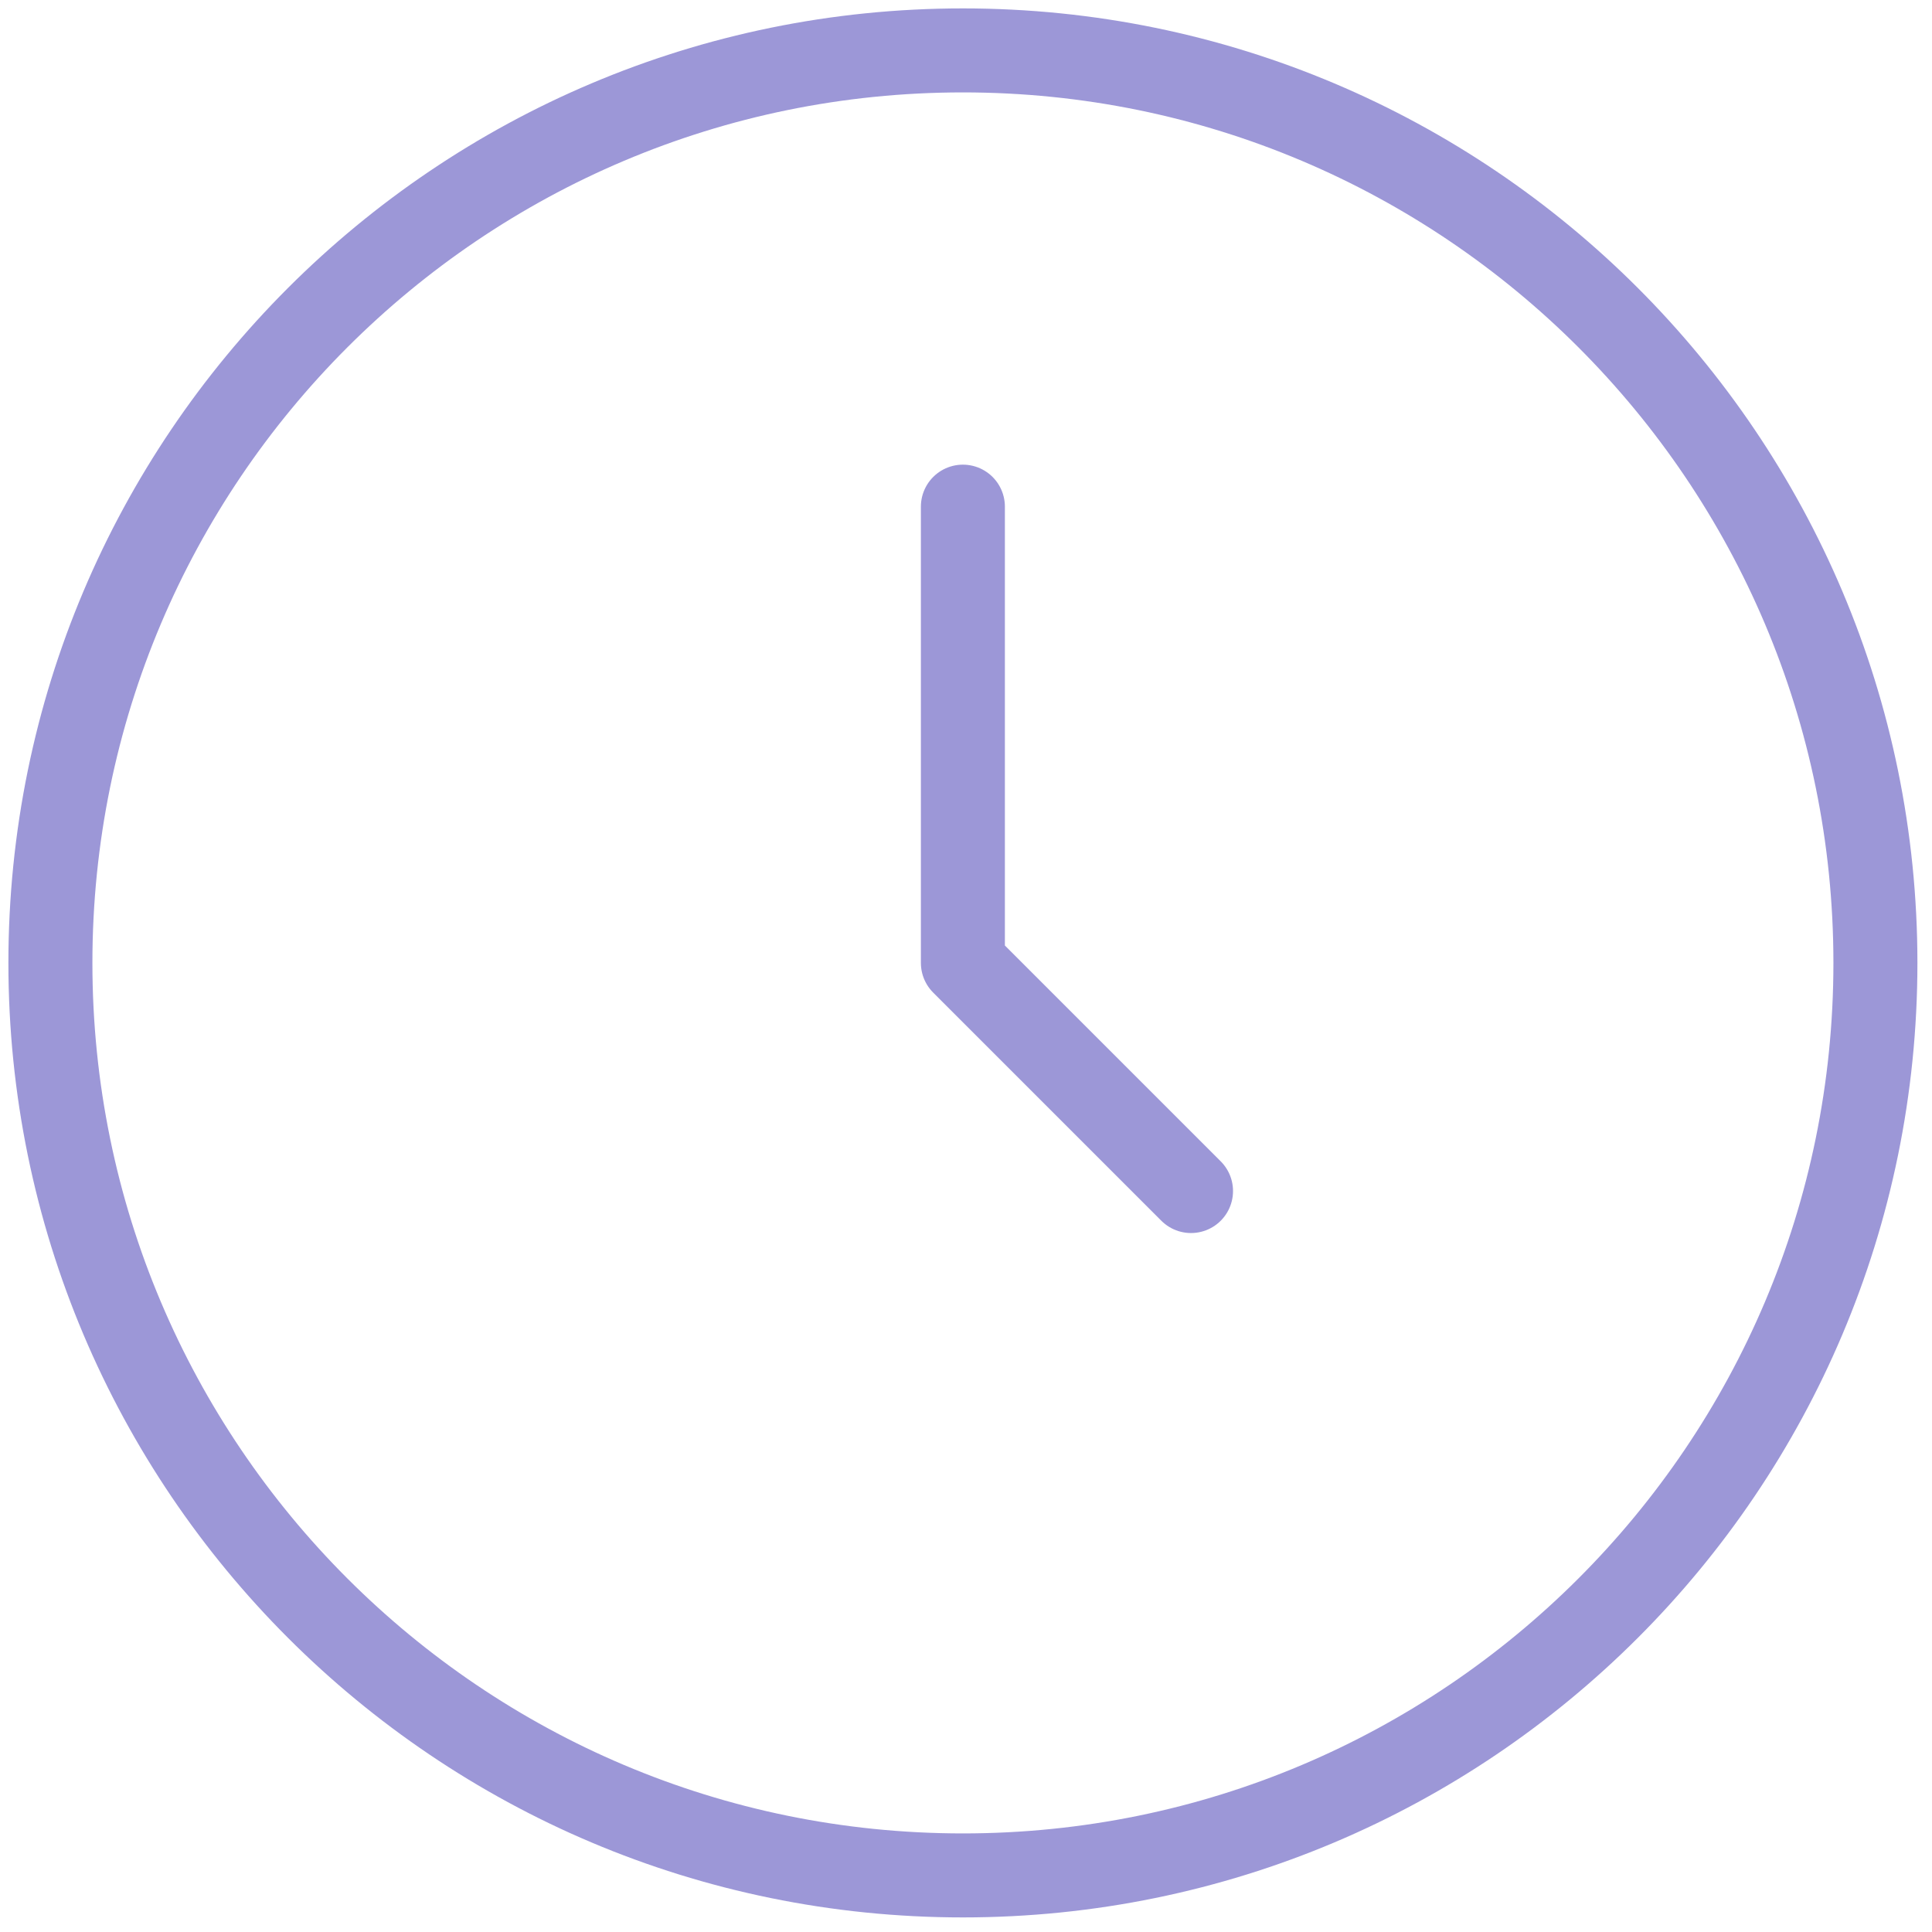 <svg width="115" height="115" viewBox="0 0 115 115" fill="none" xmlns="http://www.w3.org/2000/svg">
  <path d="M57.316 111.632C87.314 111.632 111.632 87.314 111.632 57.316C111.632 27.318 87.314 3 57.316 3C27.318 3 3 27.318 3 57.316C3 87.314 27.318 111.632 57.316 111.632Z" stroke="#9C97D7" stroke-width="5" stroke-linecap="round" stroke-linejoin="round"/>
  <path d="M57.315 30.158V57.316L70.894 70.895" stroke="#9C97D7" stroke-width="5" stroke-linecap="round" stroke-linejoin="round"/>
</svg>